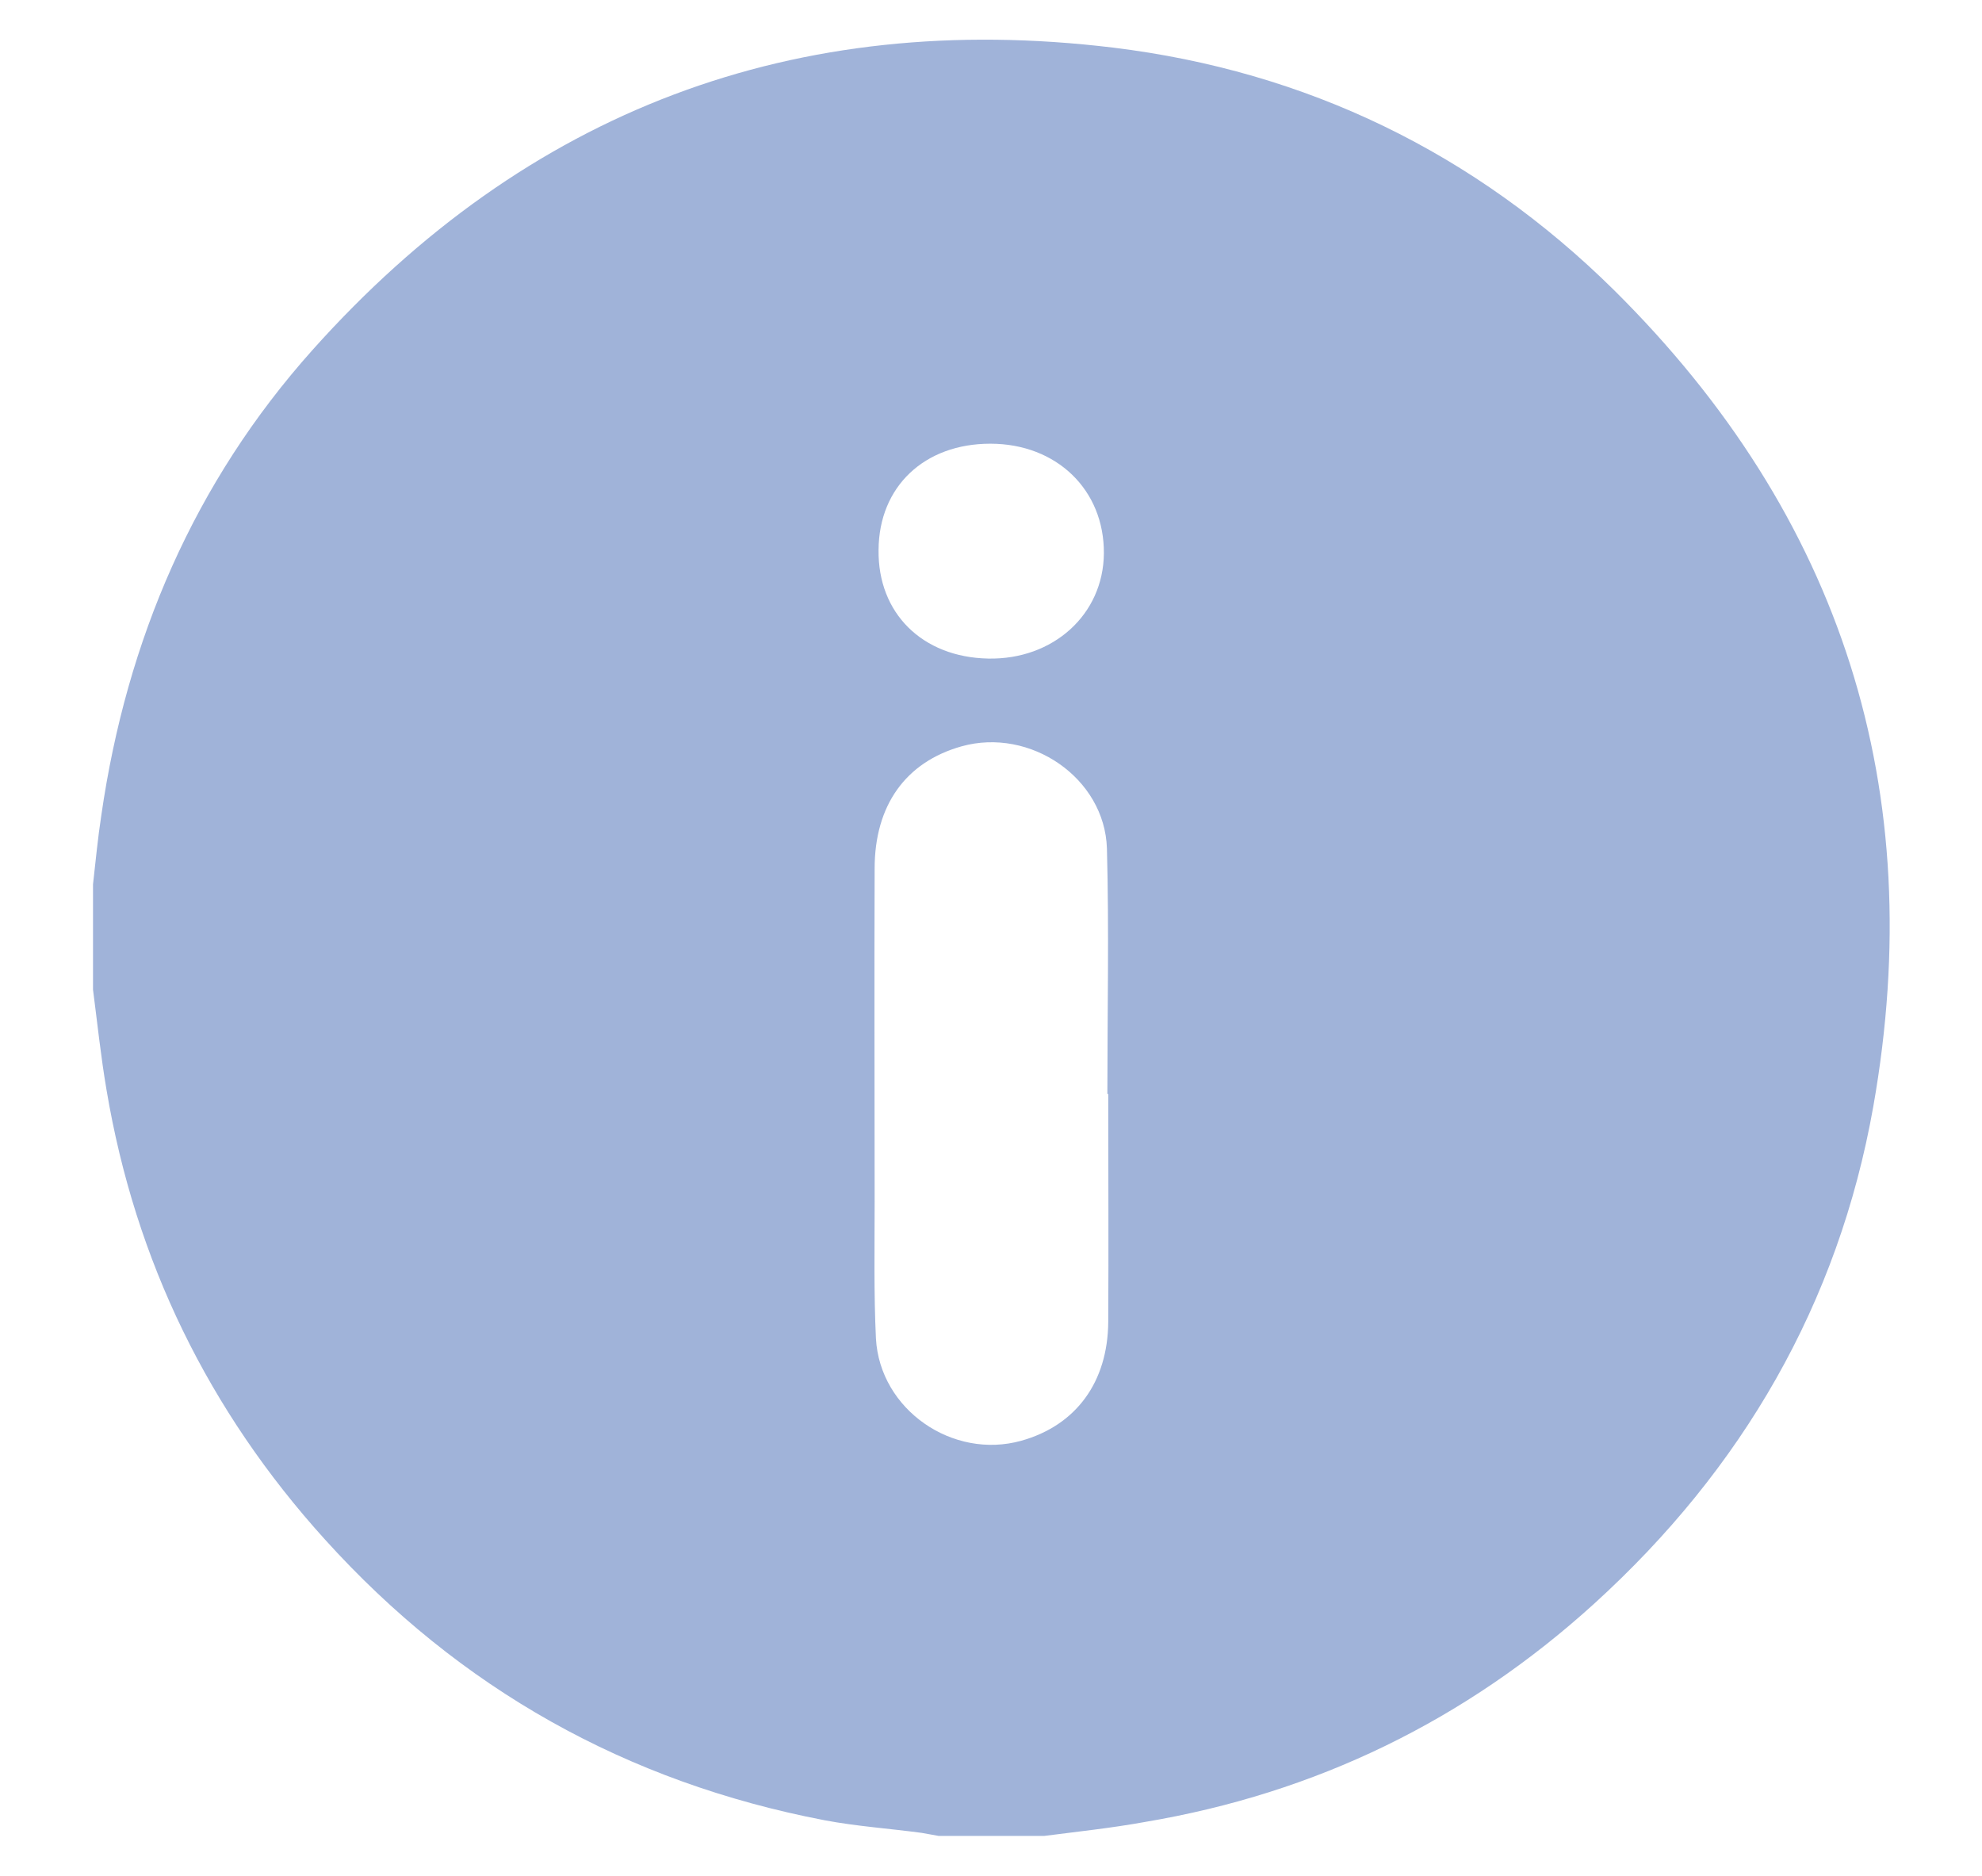 <?xml version="1.0" encoding="utf-8"?>
<!-- Generator: Adobe Illustrator 22.0.1, SVG Export Plug-In . SVG Version: 6.00 Build 0)  -->
<svg version="1.1" id="Layer_1" xmlns="http://www.w3.org/2000/svg" xmlns:xlink="http://www.w3.org/1999/xlink" x="0px" y="0px"
	 viewBox="0 0 453.9 429.5" style="enable-background:new 0 0 453.9 429.5;" xml:space="preserve">
<style type="text/css">
	.st0{fill:#A0B3D9;}
</style>
<g>
	<path class="st0" d="M239.1,420.4c-8,0-16.1,0-24.1,0c-1.3-0.2-2.6-0.5-3.9-0.7c-7.4-1-14.9-1.5-22.3-2.9
		c-45.3-8.7-83.5-30.1-114.4-64.3c-26.6-29.4-43.4-63.7-50-102.9c-1.3-7.6-2.1-15.3-3.1-23c0-8,0-16.1,0-24.1
		c0.6-5.3,1.1-10.6,1.9-15.8c5.8-40.2,21.3-76.3,48.4-106.6c49-54.8,110.5-78,183.3-69.2c44.3,5.4,82.9,24.1,114.7,55.5
		c52.3,51.8,72.2,114.6,59.4,187c-8,45.1-30,83-63.9,113.8c-29.4,26.7-63.7,43.4-102.9,50C254.5,418.6,246.8,419.4,239.1,420.4z
		 M253.8,250.5c-0.1,0-0.1,0-0.2,0c0-18.7,0.4-37.5-0.1-56.2c-0.5-16.2-17.6-27.8-33.3-23.4c-12.8,3.6-19.9,13.5-19.9,28
		c-0.1,25.4,0,50.9,0,76.3c0,10.4-0.2,20.9,0.3,31.3c0.9,16.3,17.6,27.8,33.3,23.4c12.5-3.5,19.8-13.4,19.9-27.2
		C253.9,285.3,253.8,267.9,253.8,250.5z M252.8,126.7c0.1-14.5-10.8-25.1-26-25.1c-15.1,0-25.5,9.8-25.6,24.3
		c-0.2,14.5,10,24.6,25.1,24.9C241.2,151.1,252.7,140.7,252.8,126.7z"/>
</g>
</svg>
